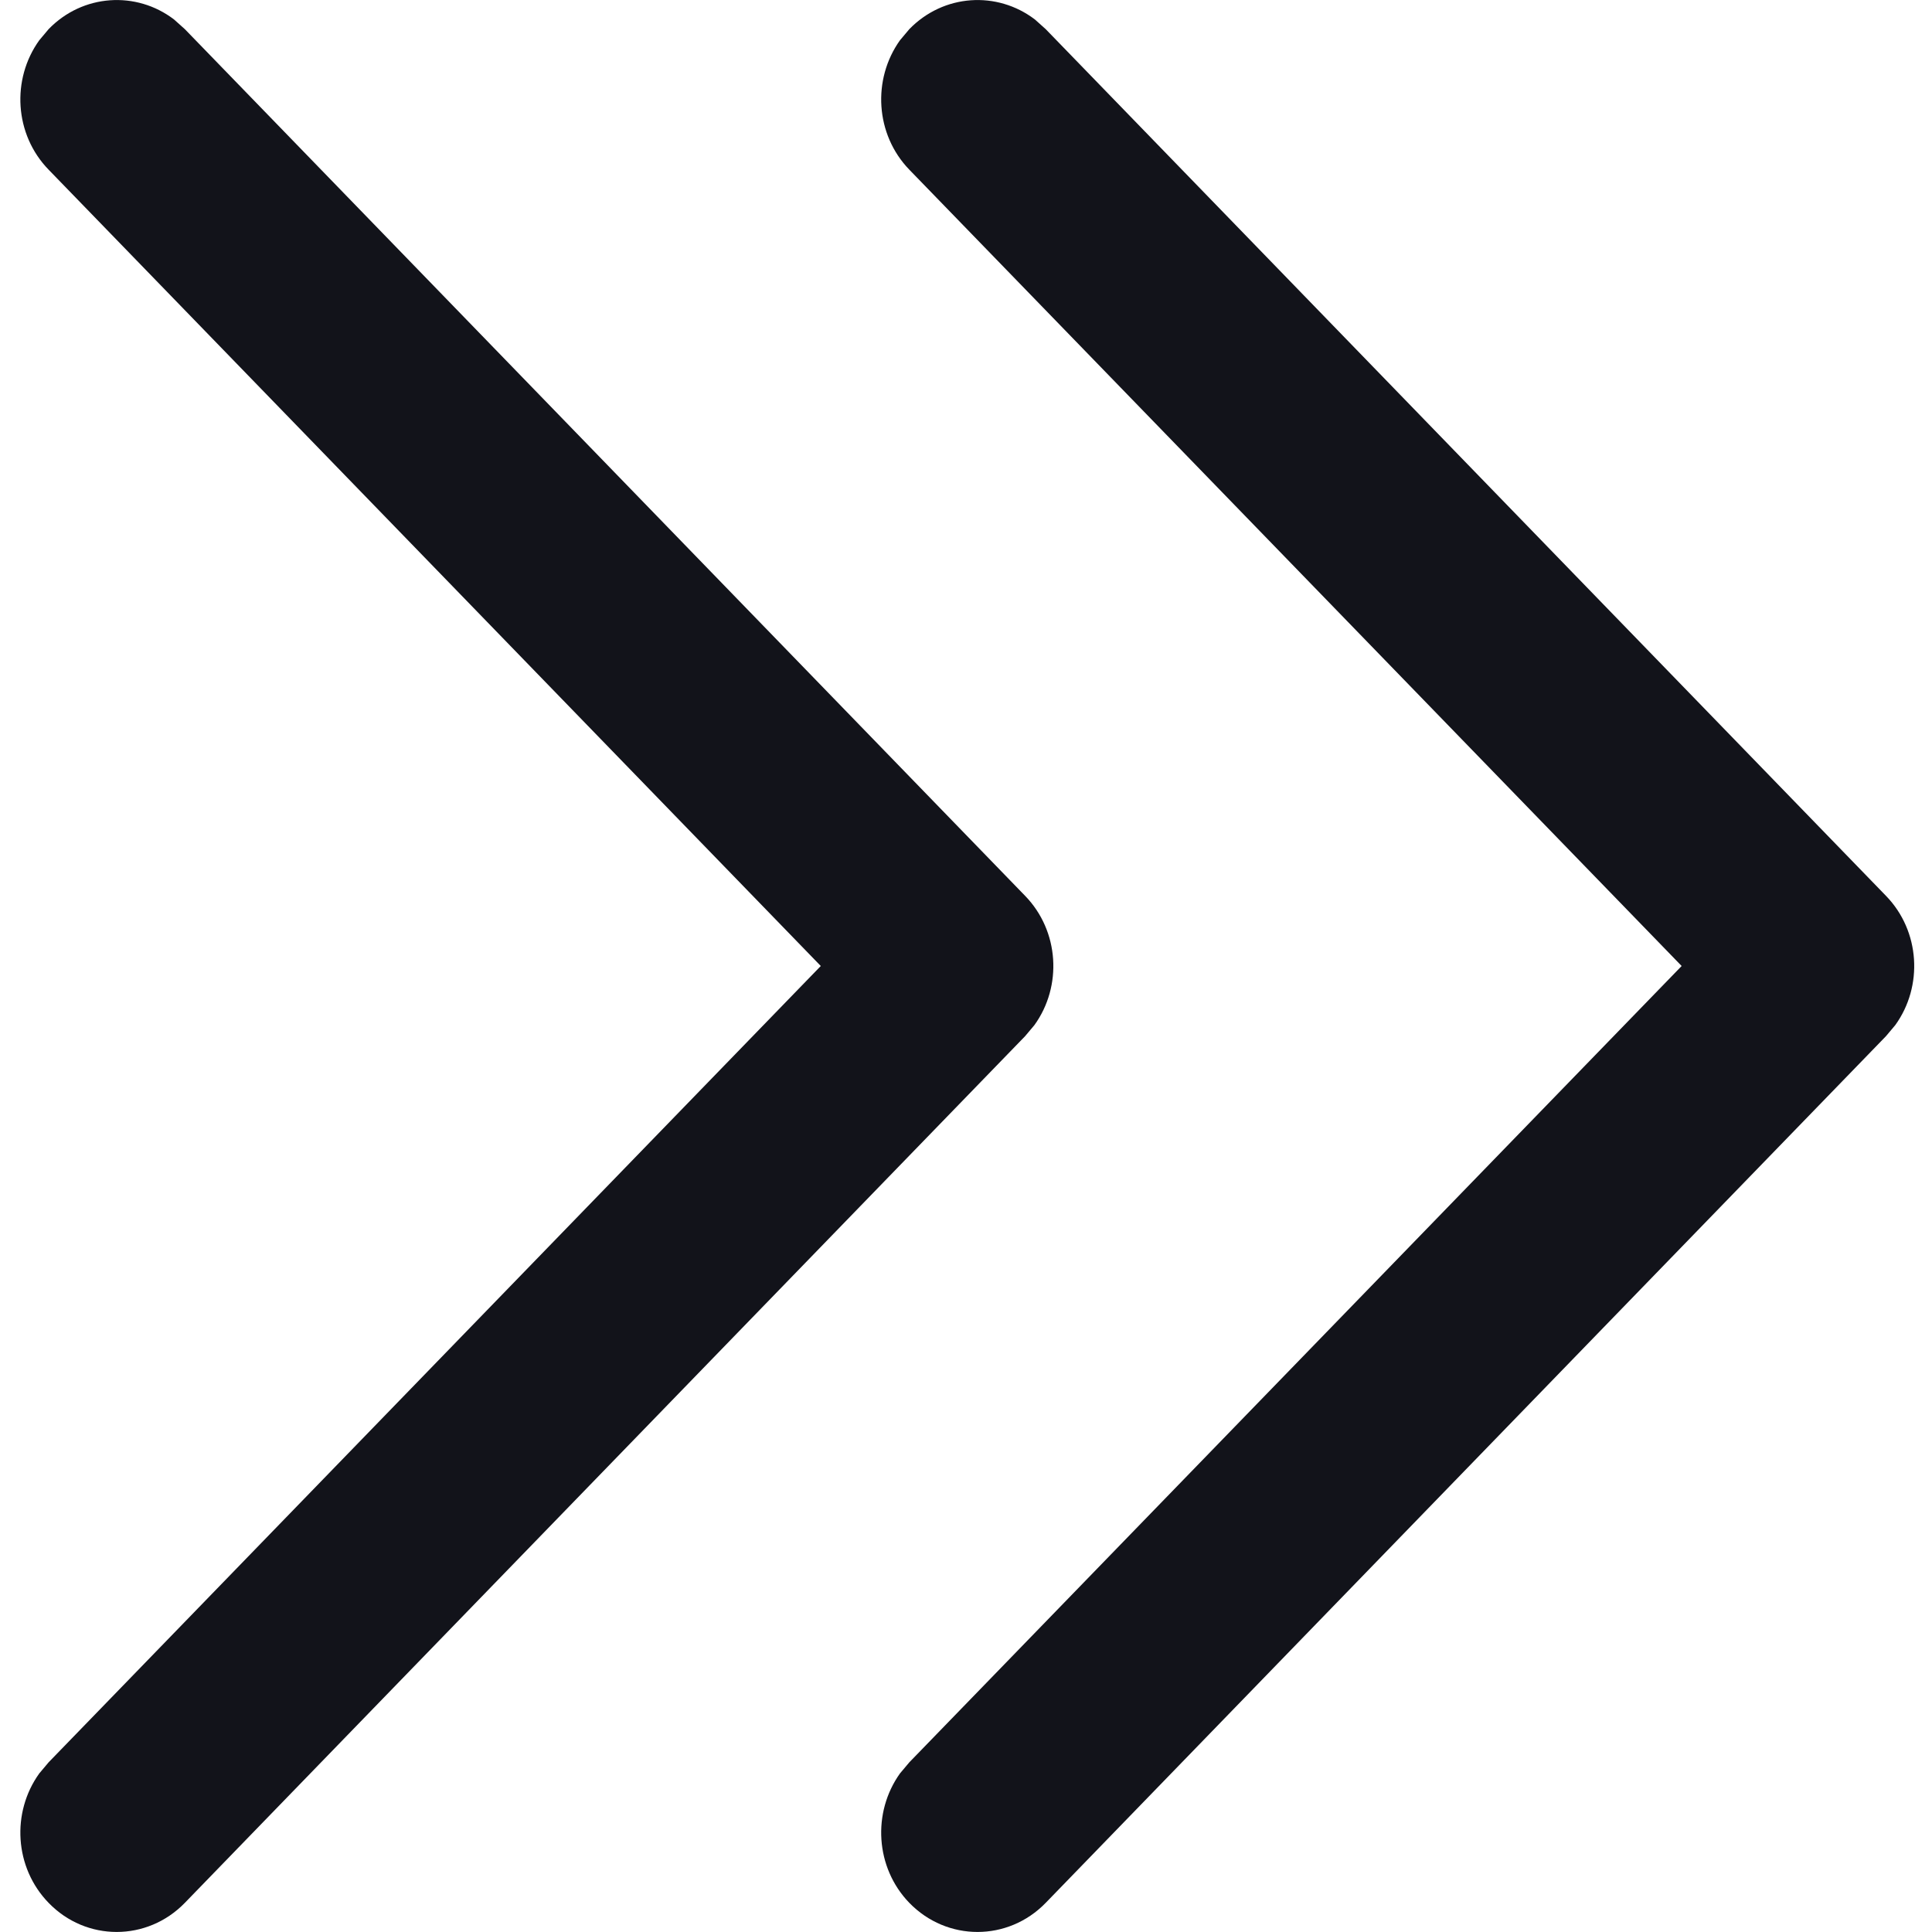 <svg width="12" height="12" viewBox="0 0 12 12" fill="none" xmlns="http://www.w3.org/2000/svg">
<g id="Arrow - Right 2">
<path id="Arrow - Right 2_2" d="M5.648 11.819C5.436 11.6 5.417 11.257 5.59 11.015L5.648 10.946L10.445 6L5.648 1.054C5.436 0.835 5.417 0.492 5.59 0.25L5.648 0.181C5.861 -0.038 6.193 -0.058 6.428 0.121L6.495 0.181L11.714 5.564C11.927 5.783 11.946 6.126 11.772 6.367L11.714 6.436L6.495 11.819C6.261 12.06 5.882 12.06 5.648 11.819Z" fill="#12131A"/>
<path id="Arrow - Right 2_3" d="M0.302 11.819C0.089 11.6 0.07 11.257 0.244 11.015L0.302 10.946L5.098 6L0.302 1.054C0.089 0.835 0.07 0.492 0.244 0.25L0.302 0.181C0.514 -0.038 0.847 -0.058 1.081 0.121L1.148 0.181L6.367 5.564C6.58 5.783 6.599 6.126 6.425 6.367L6.367 6.436L1.148 11.819C0.914 12.06 0.535 12.06 0.302 11.819Z" fill="#12131A"/>
</g>
</svg>
